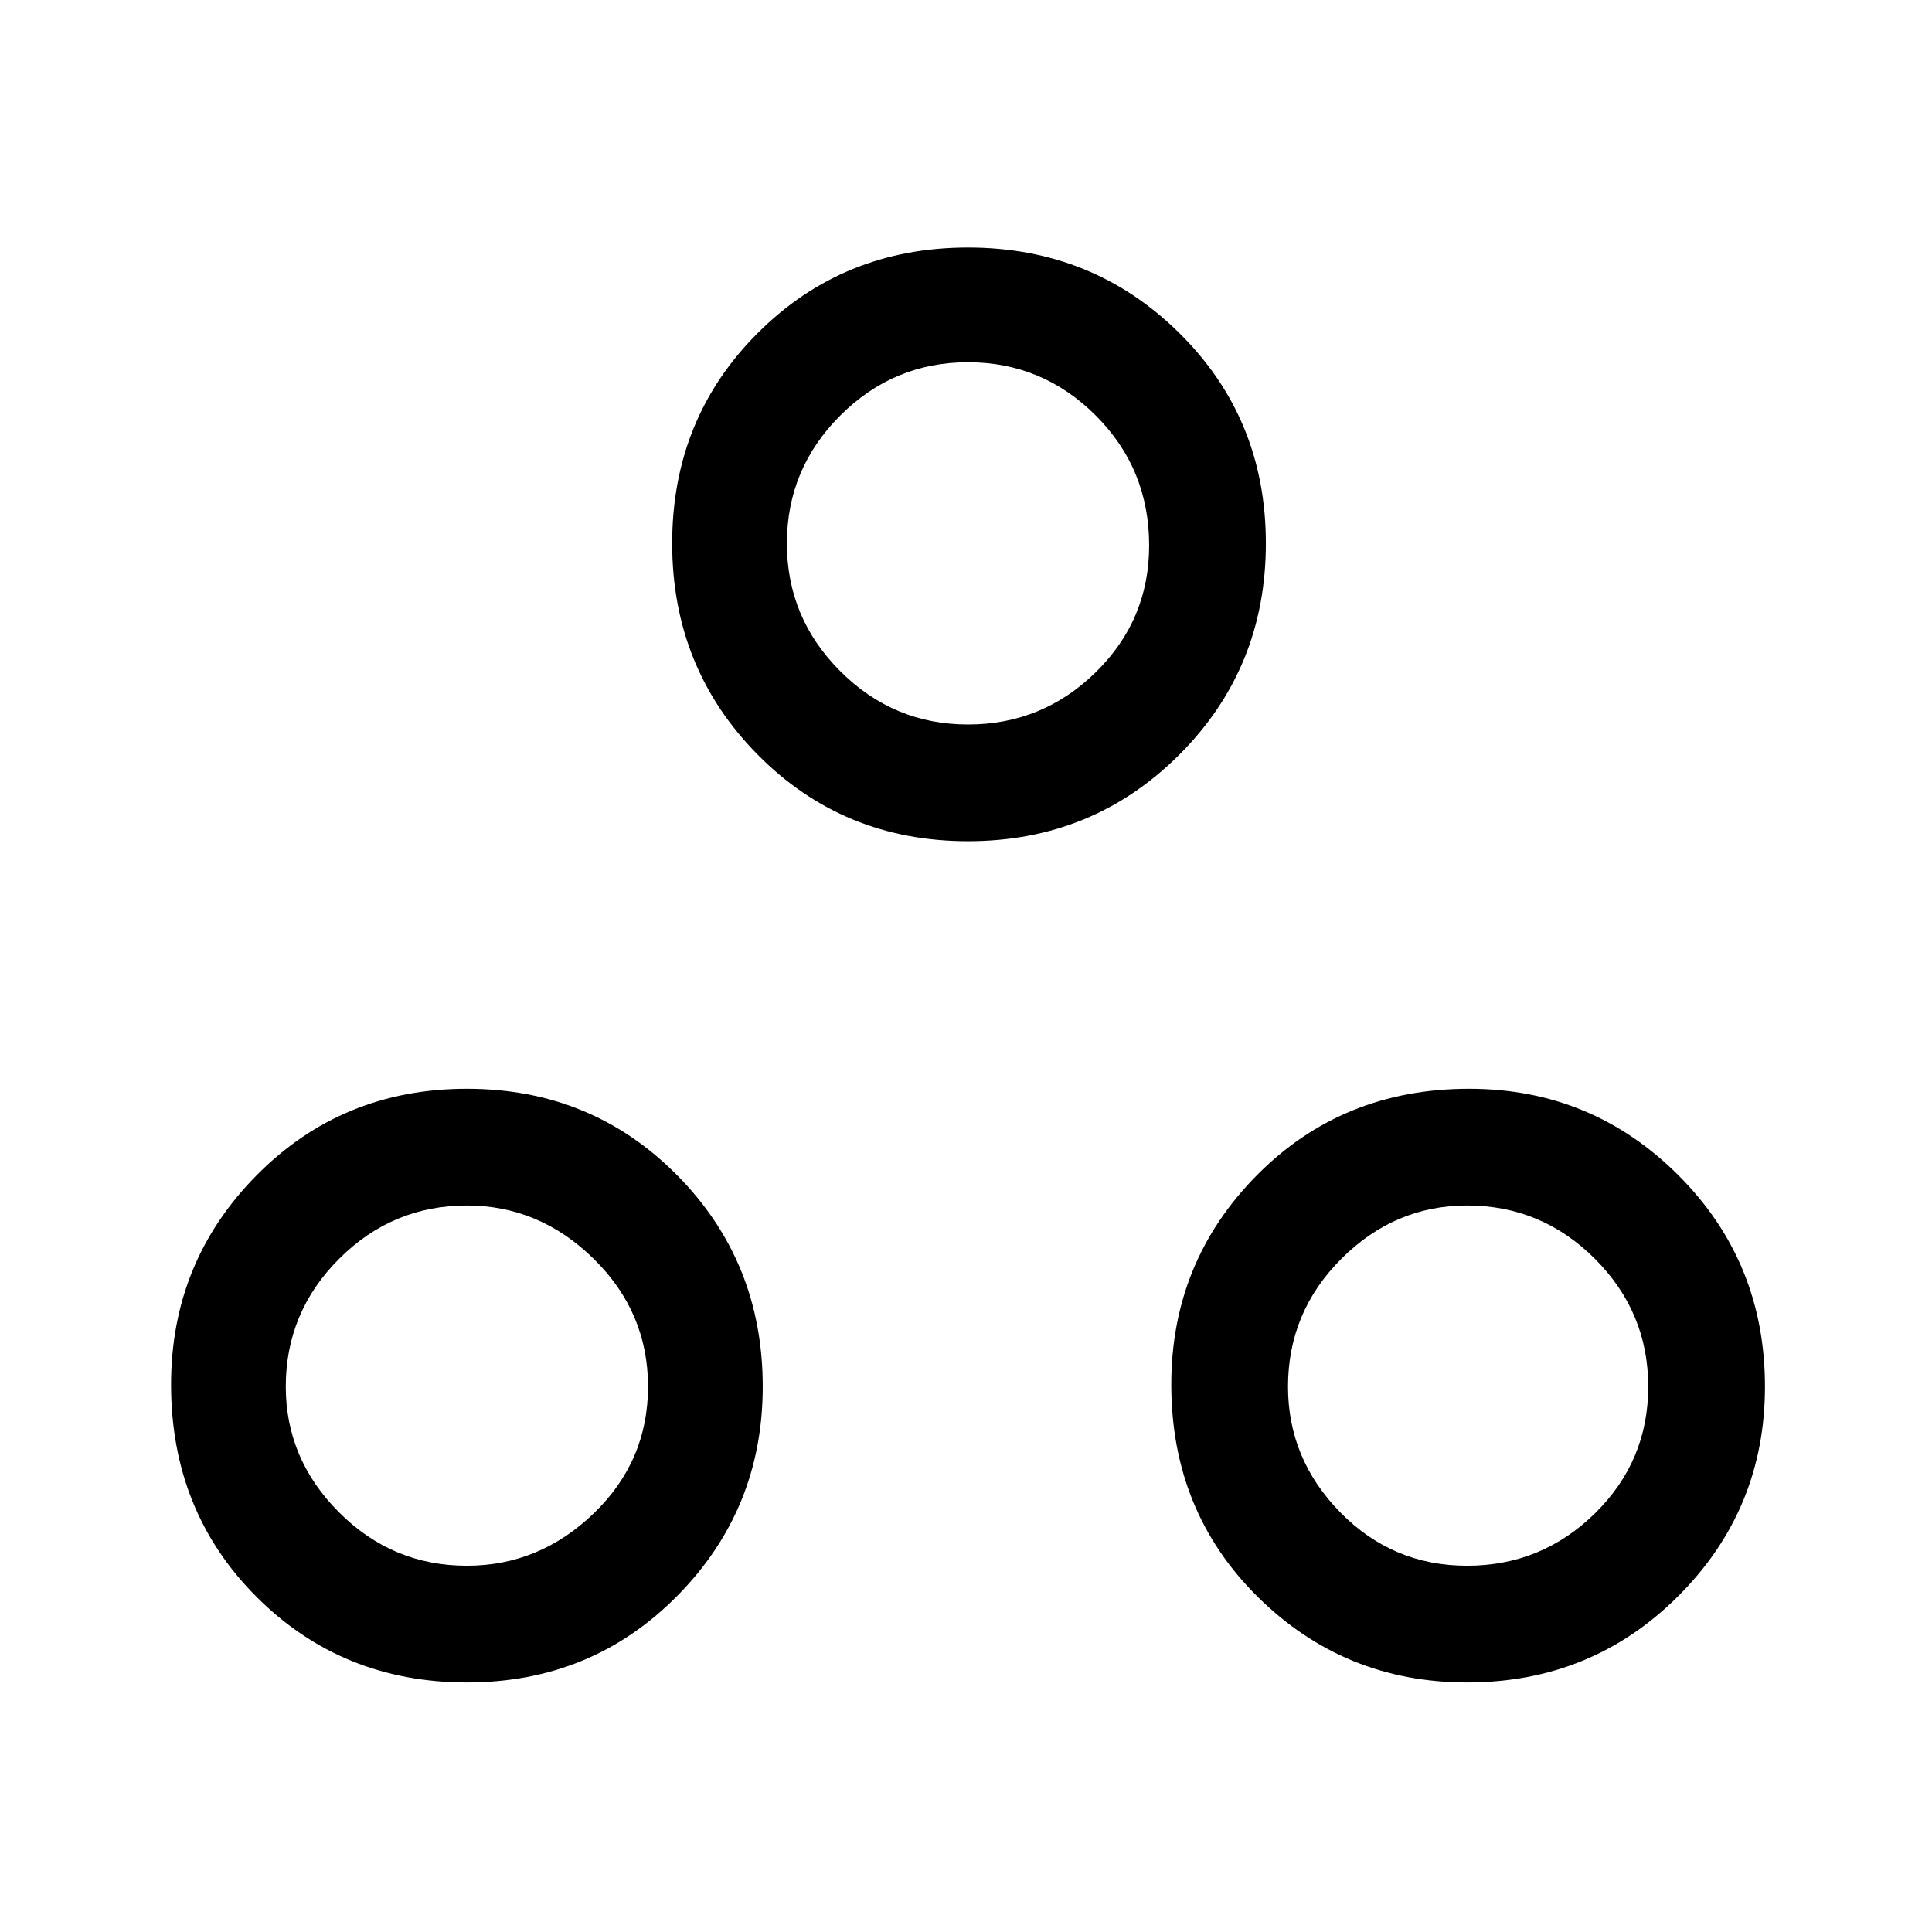 <svg xmlns="http://www.w3.org/2000/svg" height="48" width="48"><path d="M11.6 41.8q-3.1 0-5.225-2.125Q4.25 37.55 4.25 34.4q0-3.05 2.125-5.2Q8.5 27.05 11.6 27.05q3.1 0 5.225 2.15 2.125 2.15 2.125 5.25 0 3.05-2.125 5.2Q14.7 41.8 11.6 41.8Zm12.45-20.9q-3.1 0-5.225-2.15Q16.7 16.6 16.7 13.5t2.125-5.225Q20.95 6.15 24.05 6.15q3.1 0 5.25 2.125t2.15 5.225q0 3.1-2.15 5.25t-5.25 2.15Zm12.4 20.9q-3.05 0-5.2-2.125Q29.1 37.55 29.1 34.4q0-3.05 2.125-5.2 2.125-2.15 5.275-2.15 3.05 0 5.2 2.15 2.15 2.15 2.15 5.25 0 3.05-2.15 5.2-2.15 2.15-5.25 2.15ZM24.05 18q1.85 0 3.175-1.3 1.325-1.3 1.325-3.15 0-1.9-1.325-3.225Q25.9 9 24.05 9q-1.85 0-3.175 1.325Q19.55 11.65 19.55 13.5q0 1.85 1.325 3.175Q22.2 18 24.05 18ZM11.6 38.9q1.8 0 3.15-1.3 1.35-1.3 1.35-3.15 0-1.85-1.35-3.175-1.35-1.325-3.15-1.325-1.85 0-3.175 1.325Q7.1 32.6 7.1 34.45q0 1.8 1.325 3.125T11.6 38.9Zm24.85 0q1.85 0 3.175-1.3 1.325-1.3 1.325-3.15 0-1.85-1.325-3.175Q38.3 29.95 36.45 29.95q-1.8 0-3.125 1.325T32 34.45q0 1.8 1.3 3.125t3.15 1.325Zm-12.4-25.4ZM11.6 34.35Zm24.9 0Z"/></svg>